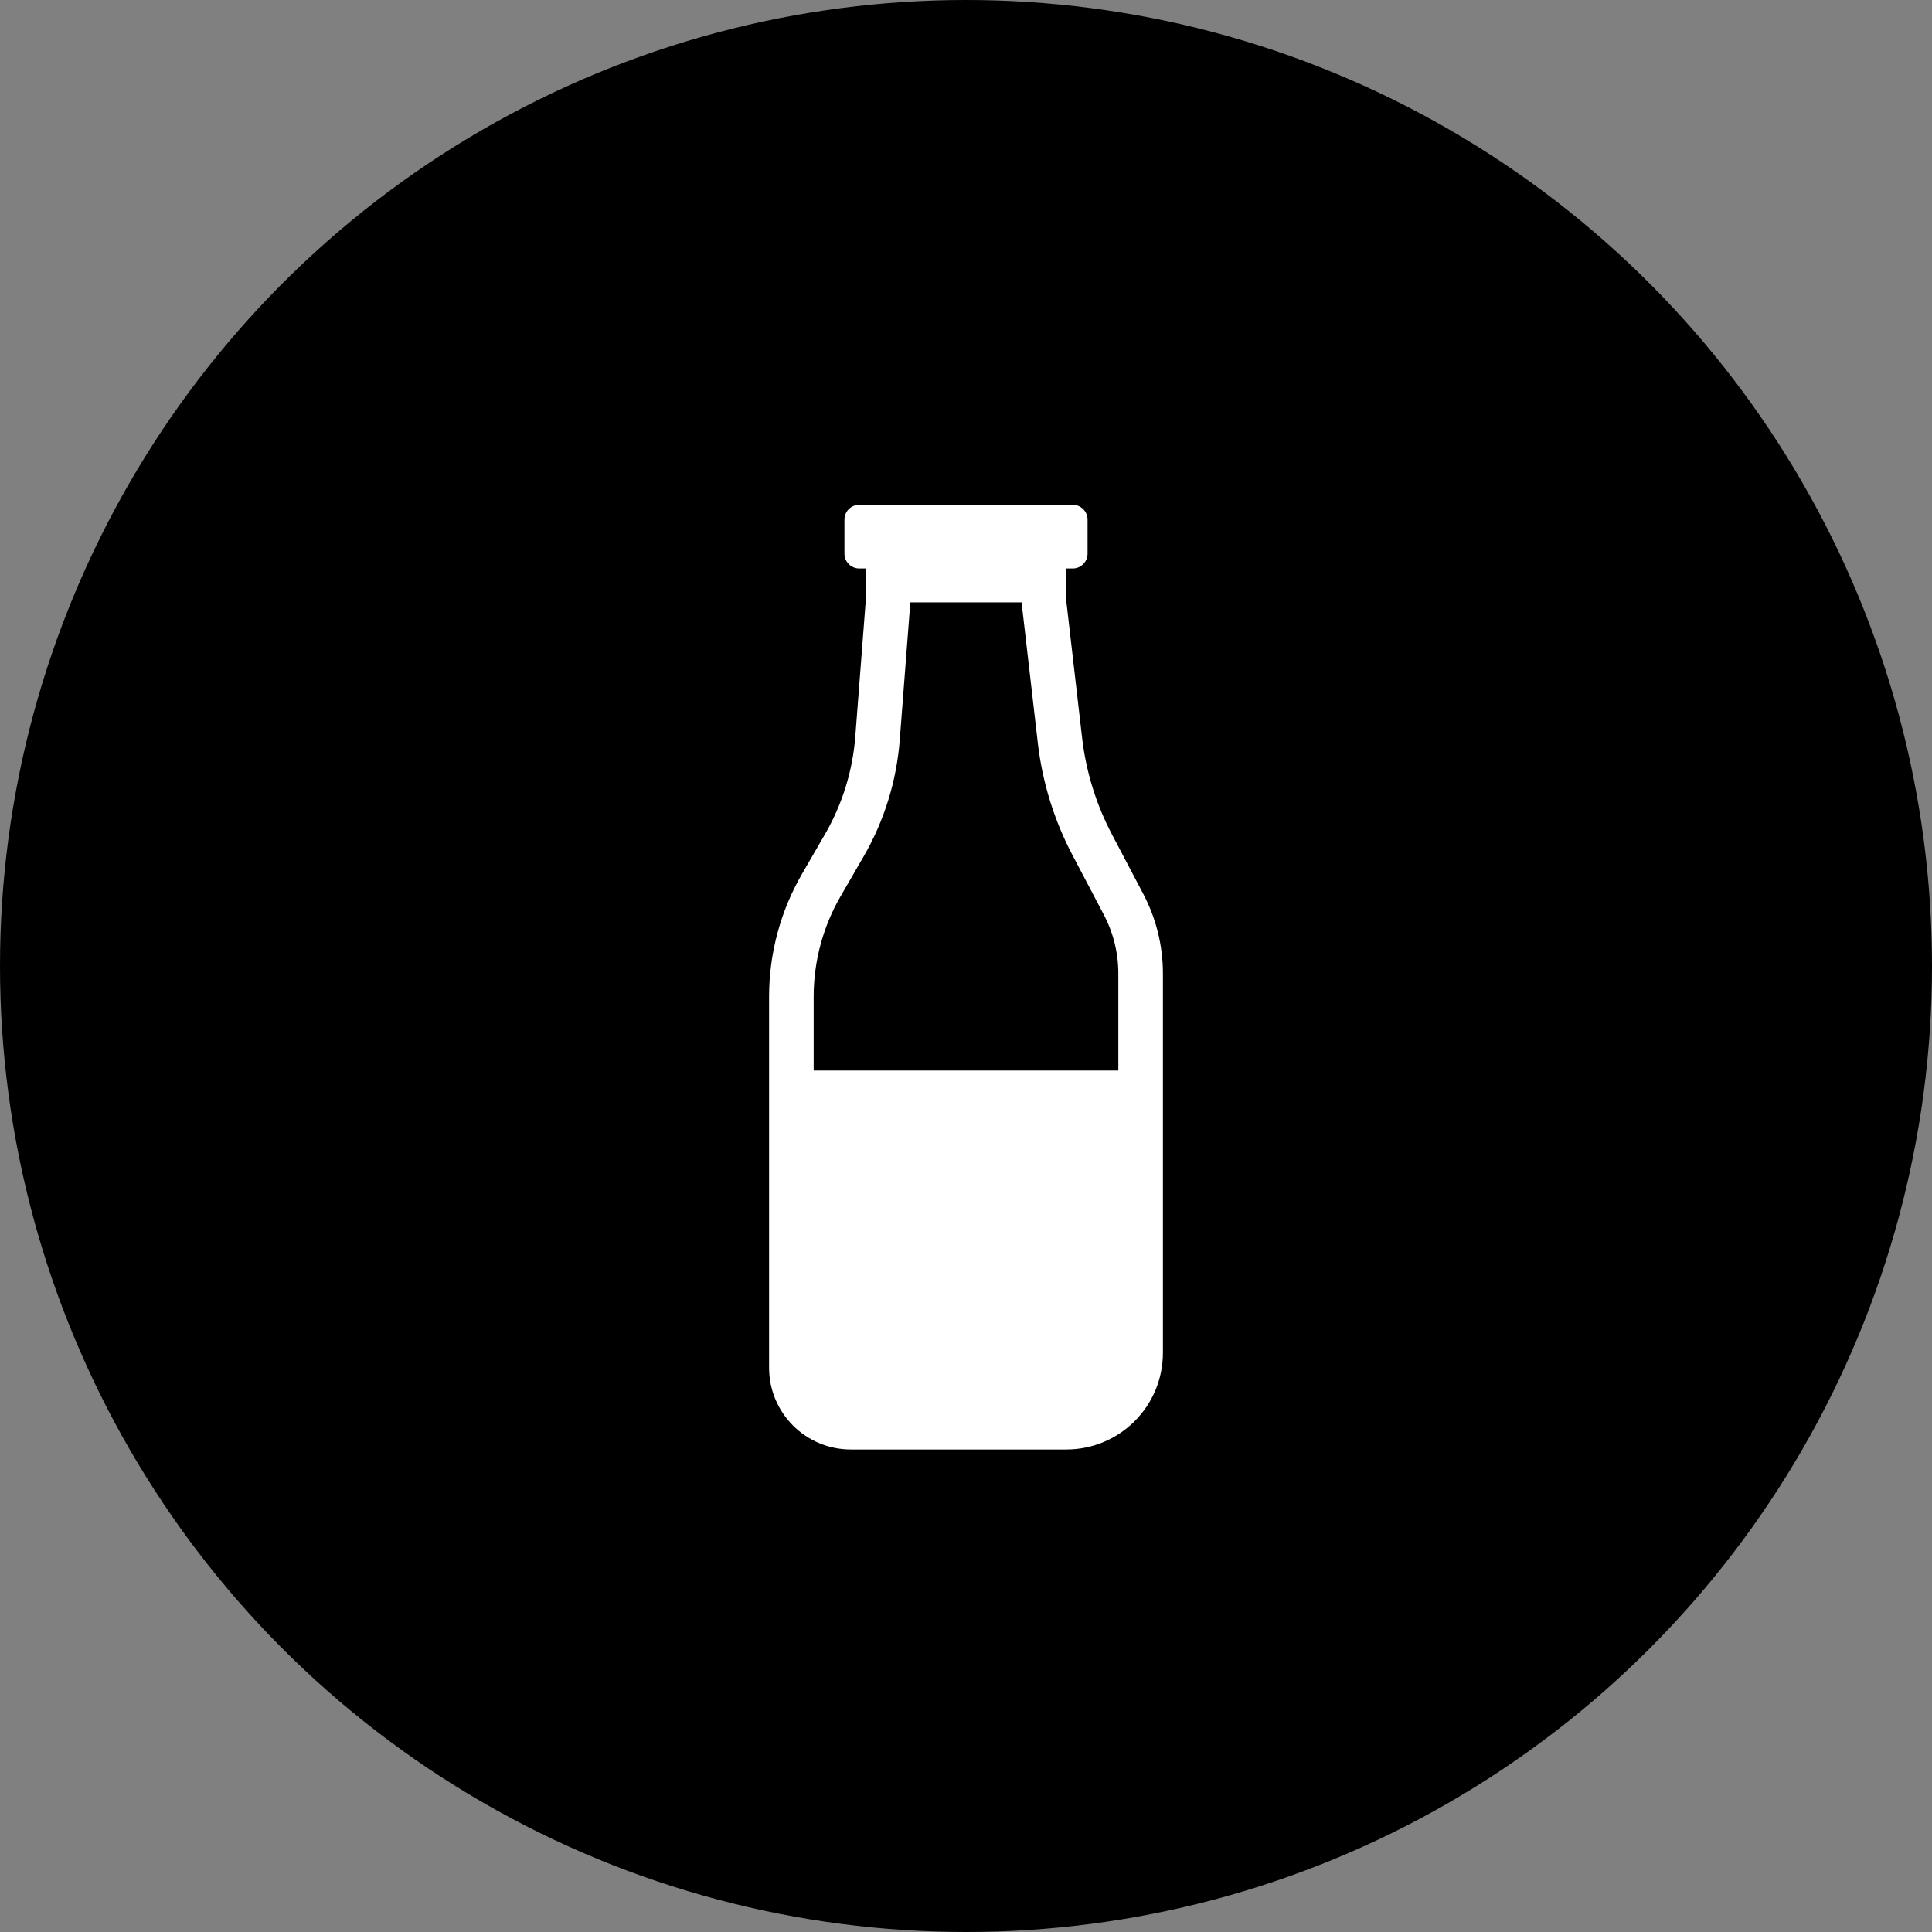 <svg width="130" height="130" viewBox="0 0 130 130" fill="none" xmlns="http://www.w3.org/2000/svg">
<rect x="0" y="0" width="130" height="130" fill="#808080" stroke="none"/>
<circle cx="65" cy="65" r="65" fill="black"/>
<path d="M53.25 72.033H76.25V92.033C76.25 94.242 74.459 96.033 72.25 96.033H57.25C55.041 96.033 53.25 94.242 53.25 92.033V72.033Z" fill="white"/>
<path d="M53.25 92.033V67.062C53.25 64.423 53.947 61.831 55.269 59.547L56.81 56.885C58.087 54.679 58.852 52.213 59.047 49.671L59.75 40.533V39.033H70.25V40.533L71.322 49.819C71.605 52.274 72.341 54.655 73.492 56.842L75.599 60.847C76.355 62.283 76.75 63.881 76.75 65.504V91.033C76.75 93.795 74.512 96.033 71.75 96.033H57.25C55.041 96.033 53.25 94.242 53.25 92.033Z" stroke="white" stroke-width="3"/>
<path d="M57.821 38.253H58.573H72.18C72.732 38.253 73.18 37.805 73.18 37.253V34.966C73.18 34.414 72.732 33.966 72.18 33.966H57.821C57.268 33.966 56.821 34.414 56.821 34.966V37.253C56.821 37.805 57.268 38.253 57.821 38.253Z" fill="white"/>
</svg>
